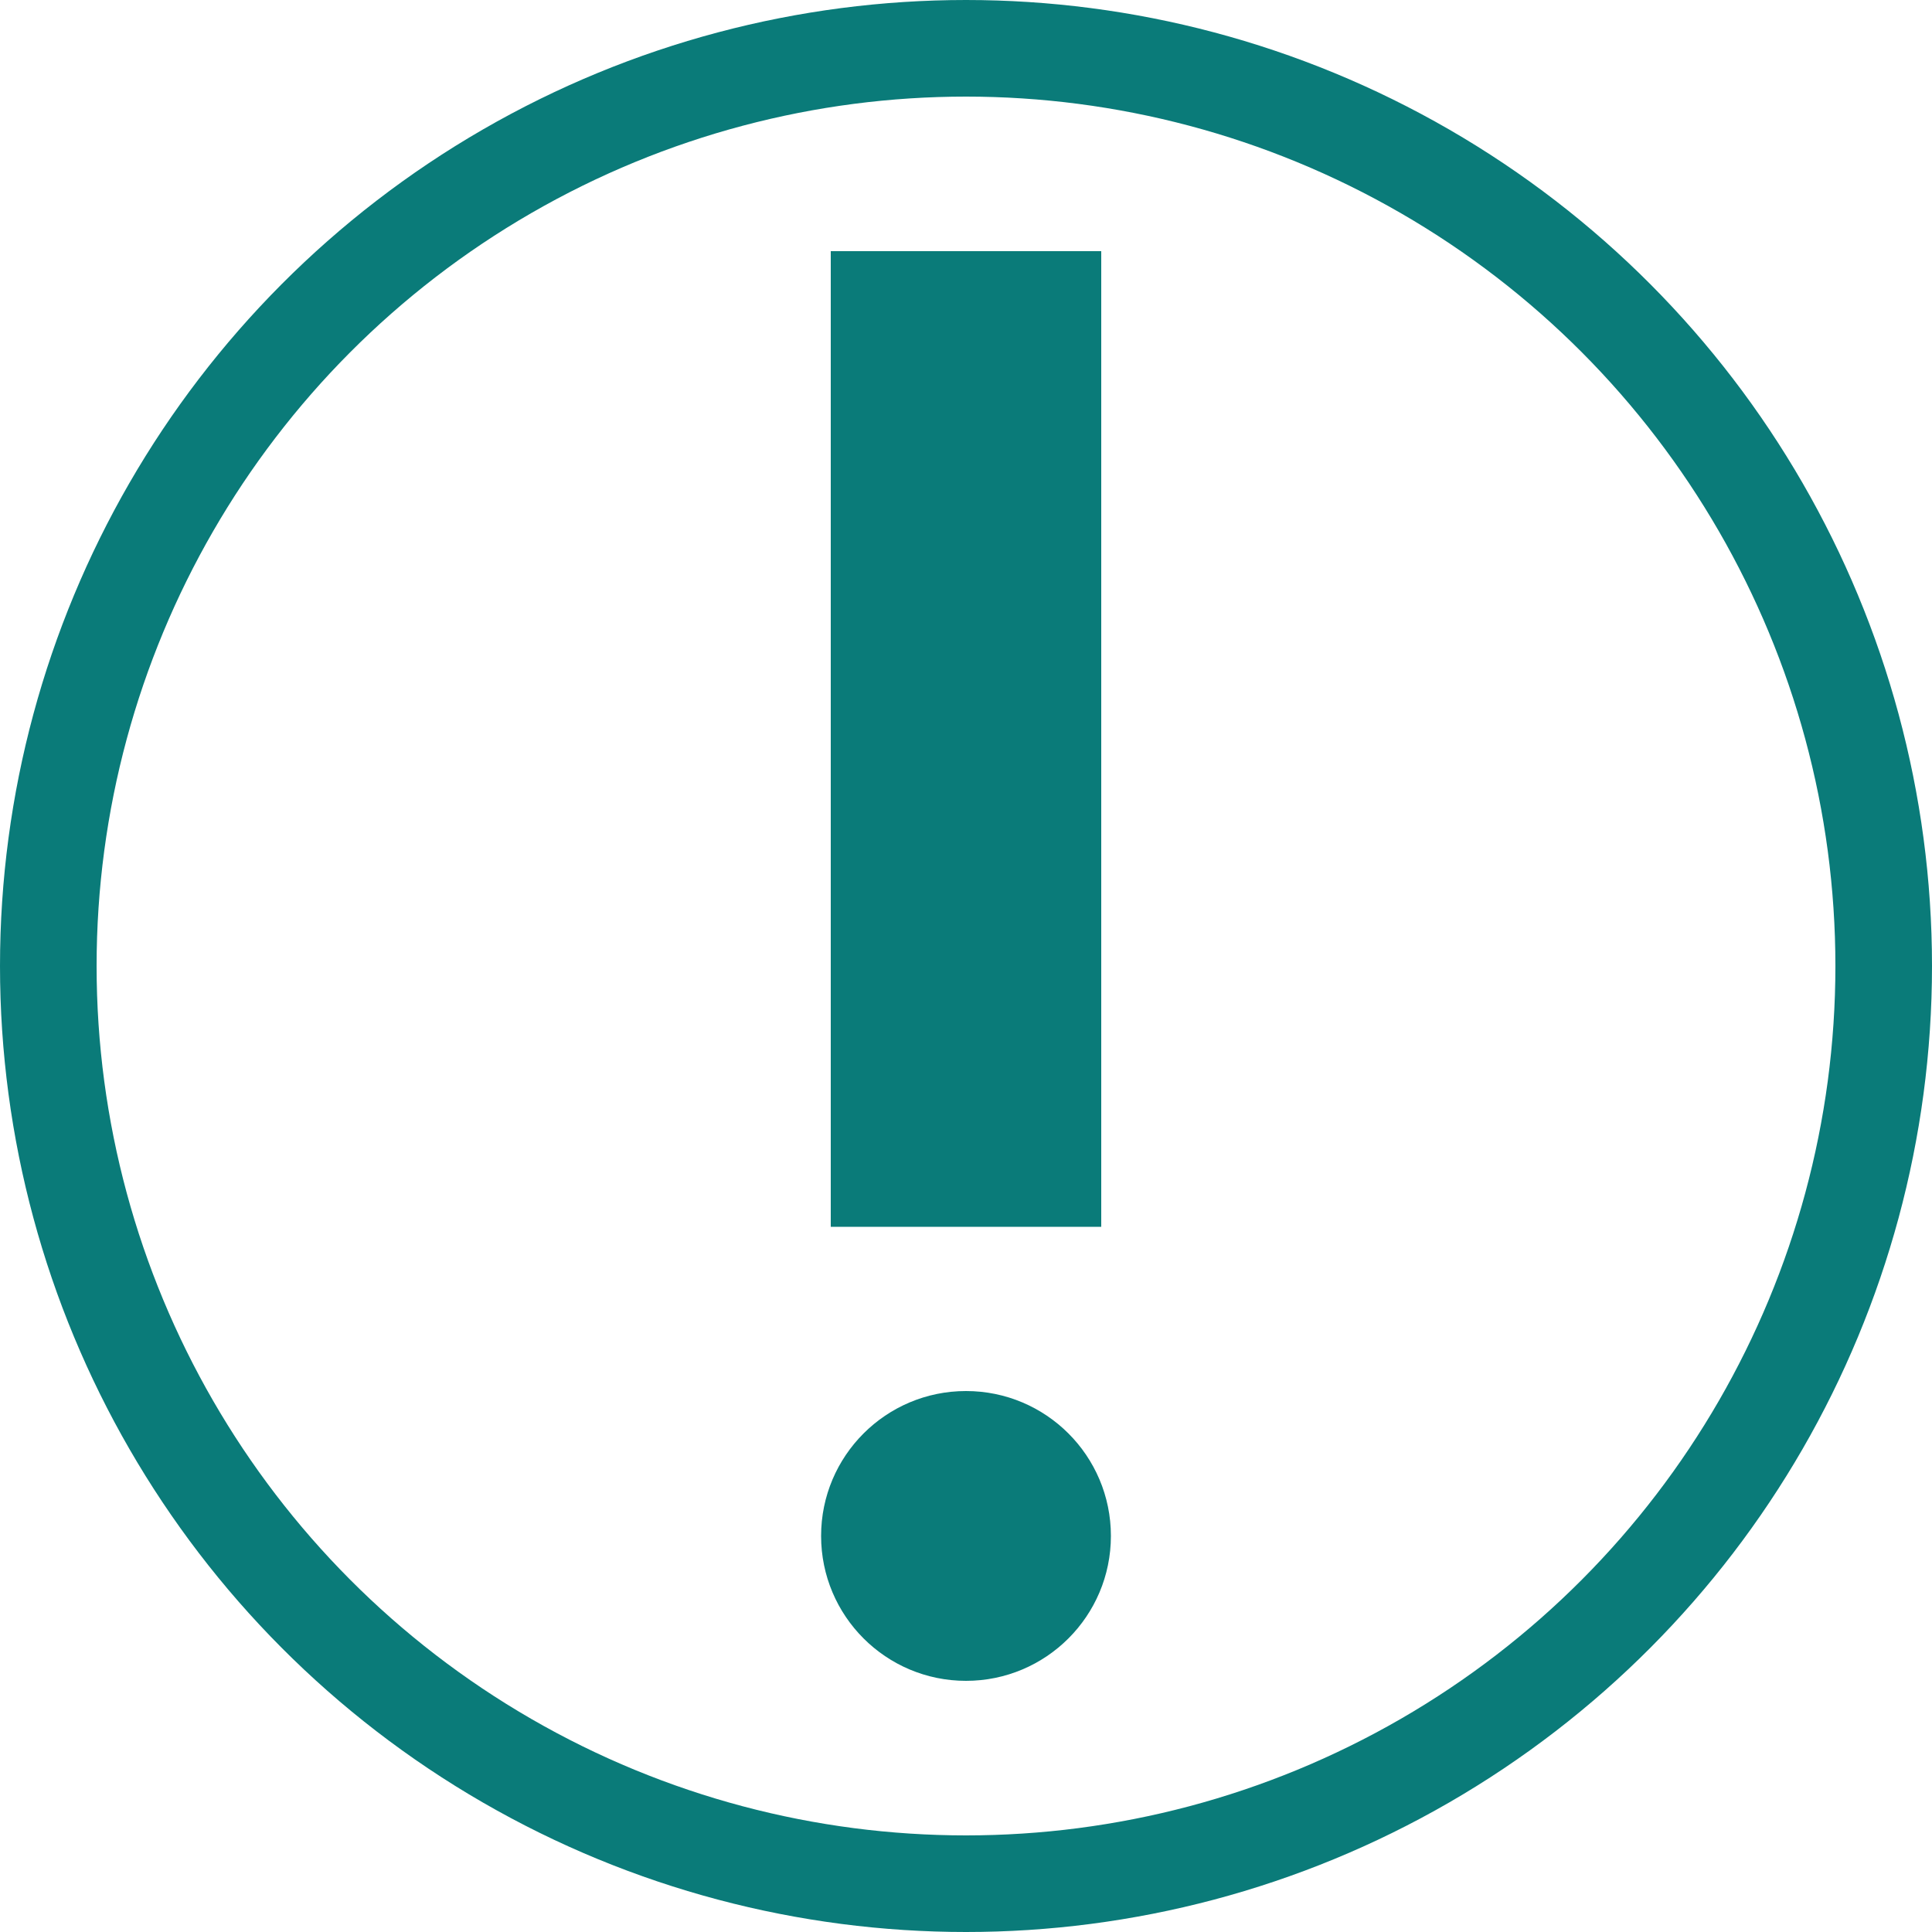 <svg width="200" height="200" viewBox="0 0 200 200" fill="none" xmlns="http://www.w3.org/2000/svg">
<circle cx="100" cy="100" r="95" stroke="#0A7B79" stroke-width="10"/>
<rect x="86" y="26" width="28" height="101" fill="#0A7B79"/>
<circle cx="100" cy="159" r="15" fill="#0A7B79"/>
</svg>
